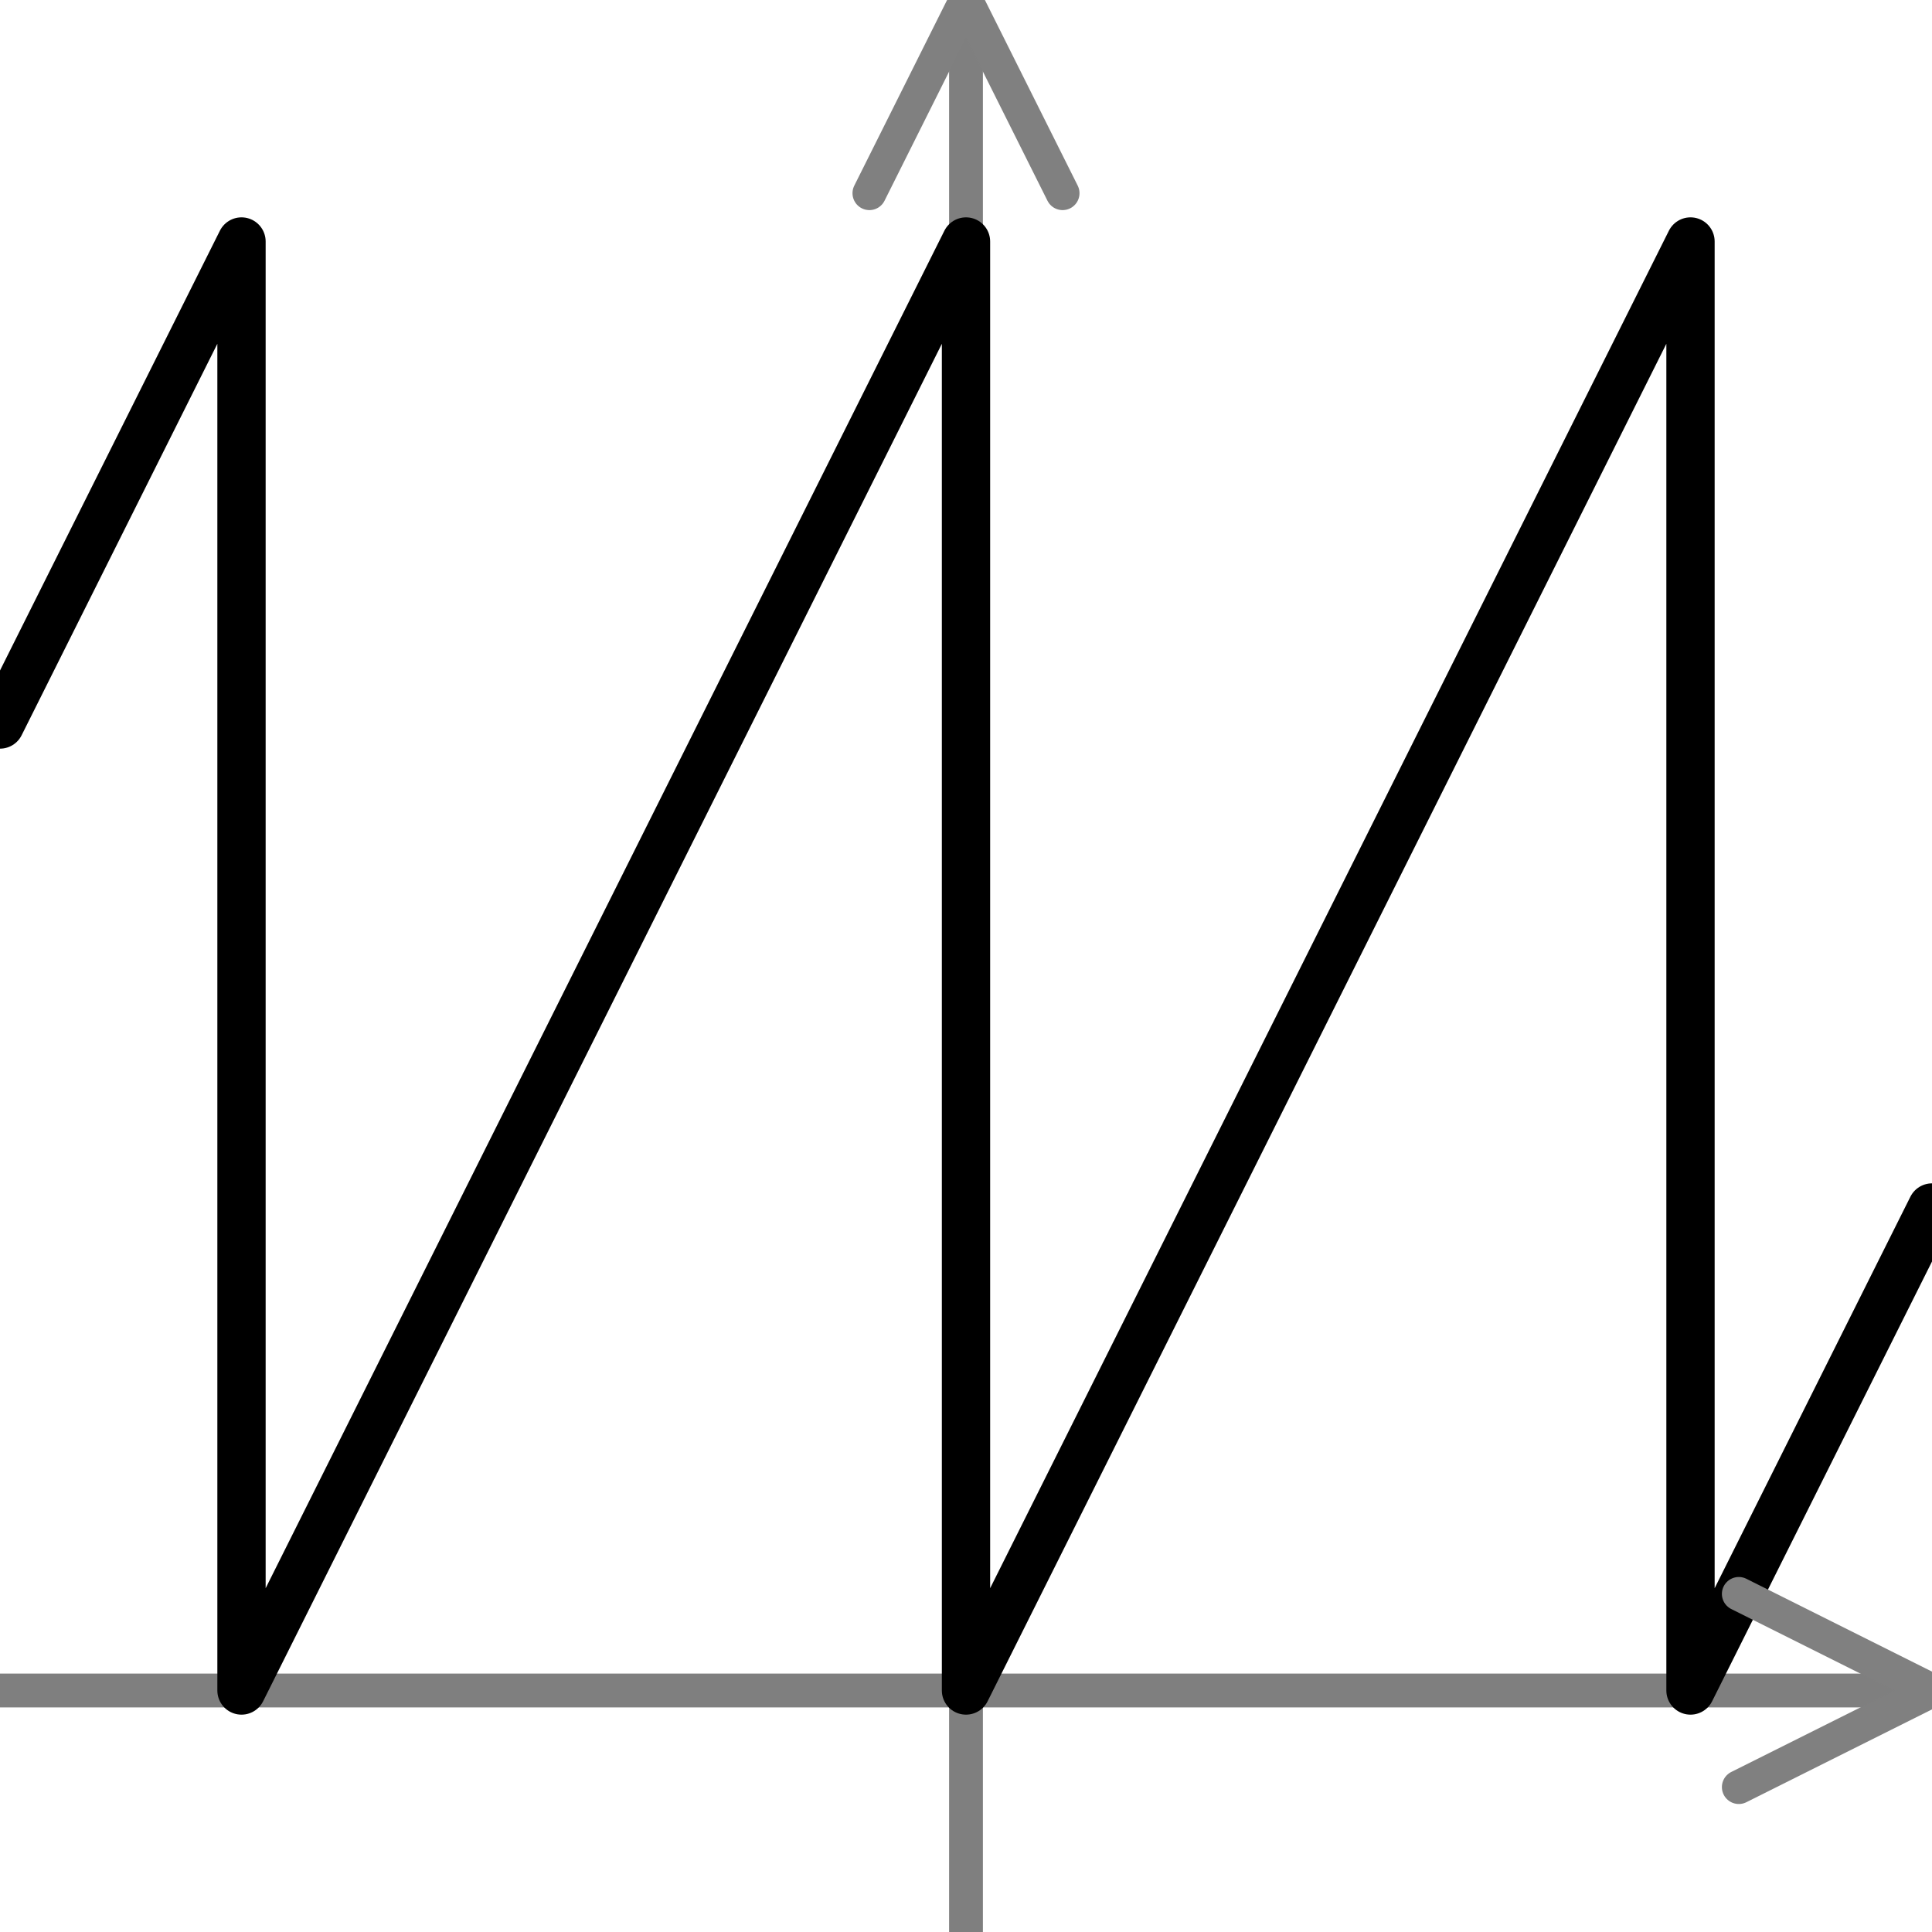 <?xml version="1.0" encoding="UTF-8" standalone="no"?>
<!-- Generator: Adobe Illustrator 14.0.0, SVG Export Plug-In . SVG Version: 6.00 Build 43363)  -->

<svg
   xmlns:dc="http://purl.org/dc/elements/1.1/"
   xmlns:cc="http://creativecommons.org/ns#"
   xmlns:rdf="http://www.w3.org/1999/02/22-rdf-syntax-ns#"
   xmlns:svg="http://www.w3.org/2000/svg"
   xmlns="http://www.w3.org/2000/svg"
   xmlns:sodipodi="http://sodipodi.sourceforge.net/DTD/sodipodi-0.dtd"
   xmlns:inkscape="http://www.inkscape.org/namespaces/inkscape"
   version="1.1"
   id="Calque_1"
   x="0px"
   y="0px"
   width="40"
   height="40"
   viewBox="0 0 40 40"
   enable-background="new 0 0 40 40"
   xml:space="preserve"
   inkscape:version="0.48.3.1 r9886"
   sodipodi:docname="fmodulob.svg"><defs
   id="defs27" /><sodipodi:namedview
   pagecolor="#ffffff"
   bordercolor="#666666"
   borderopacity="1"
   objecttolerance="10"
   gridtolerance="10"
   guidetolerance="10"
   inkscape:pageopacity="0"
   inkscape:pageshadow="2"
   inkscape:window-width="1199"
   inkscape:window-height="936"
   id="namedview25"
   showgrid="true"
   inkscape:zoom="11.8"
   inkscape:cx="26.507447"
   inkscape:cy="19.086339"
   inkscape:window-x="533"
   inkscape:window-y="22"
   inkscape:window-maximized="0"
   inkscape:current-layer="Calque_1"><inkscape:grid
     type="xygrid"
     id="grid3006"
     empspacing="5"
     visible="true"
     enabled="true"
     snapvisiblegridlinesonly="true" /></sodipodi:namedview>






<path
   style="fill:#7c7c7c;fill-opacity:1;stroke:#000000;stroke-width:0.7;stroke-linecap:round;stroke-linejoin:round;stroke-miterlimit:4;stroke-opacity:0.502;stroke-dasharray:none"
   d="M 20,40 20,0"
   id="path3772"
   inkscape:connector-curvature="0"
   sodipodi:nodetypes="cc" /><path
   style="fill:none;stroke:#000000;stroke-width:0.7;stroke-linecap:round;stroke-linejoin:round;stroke-miterlimit:4;stroke-opacity:0.502;stroke-dasharray:none"
   d="m 0,35 40,0"
   id="path3776"
   inkscape:connector-curvature="0"
   sodipodi:nodetypes="cc" /><path
   style="fill:none;stroke:#808080;stroke-width:0.7;stroke-linecap:round;stroke-linejoin:round;stroke-miterlimit:4;stroke-opacity:1;stroke-dasharray:none"
   d="m 18,4 2,-4 2,4"
   id="path3777"
   inkscape:connector-curvature="0"
   sodipodi:nodetypes="ccc" /><path
   style="fill:none;stroke:#000000;stroke-width:1px;stroke-linecap:round;stroke-linejoin:round;stroke-opacity:1"
   d="M 0,15 5,5 5,35 20,5 20,35 35,5 35,35 40,25"
   id="path2987"
   inkscape:connector-curvature="0"
   sodipodi:nodetypes="cccccccc" /><path
   style="fill:none;stroke:#808080;stroke-width:0.7;stroke-linecap:round;stroke-linejoin:round;stroke-miterlimit:4;stroke-opacity:1;stroke-dasharray:none"
   d="m 36,33 4,2 -4,2"
   id="path3777-2"
   inkscape:connector-curvature="0"
   sodipodi:nodetypes="ccc" /></svg>